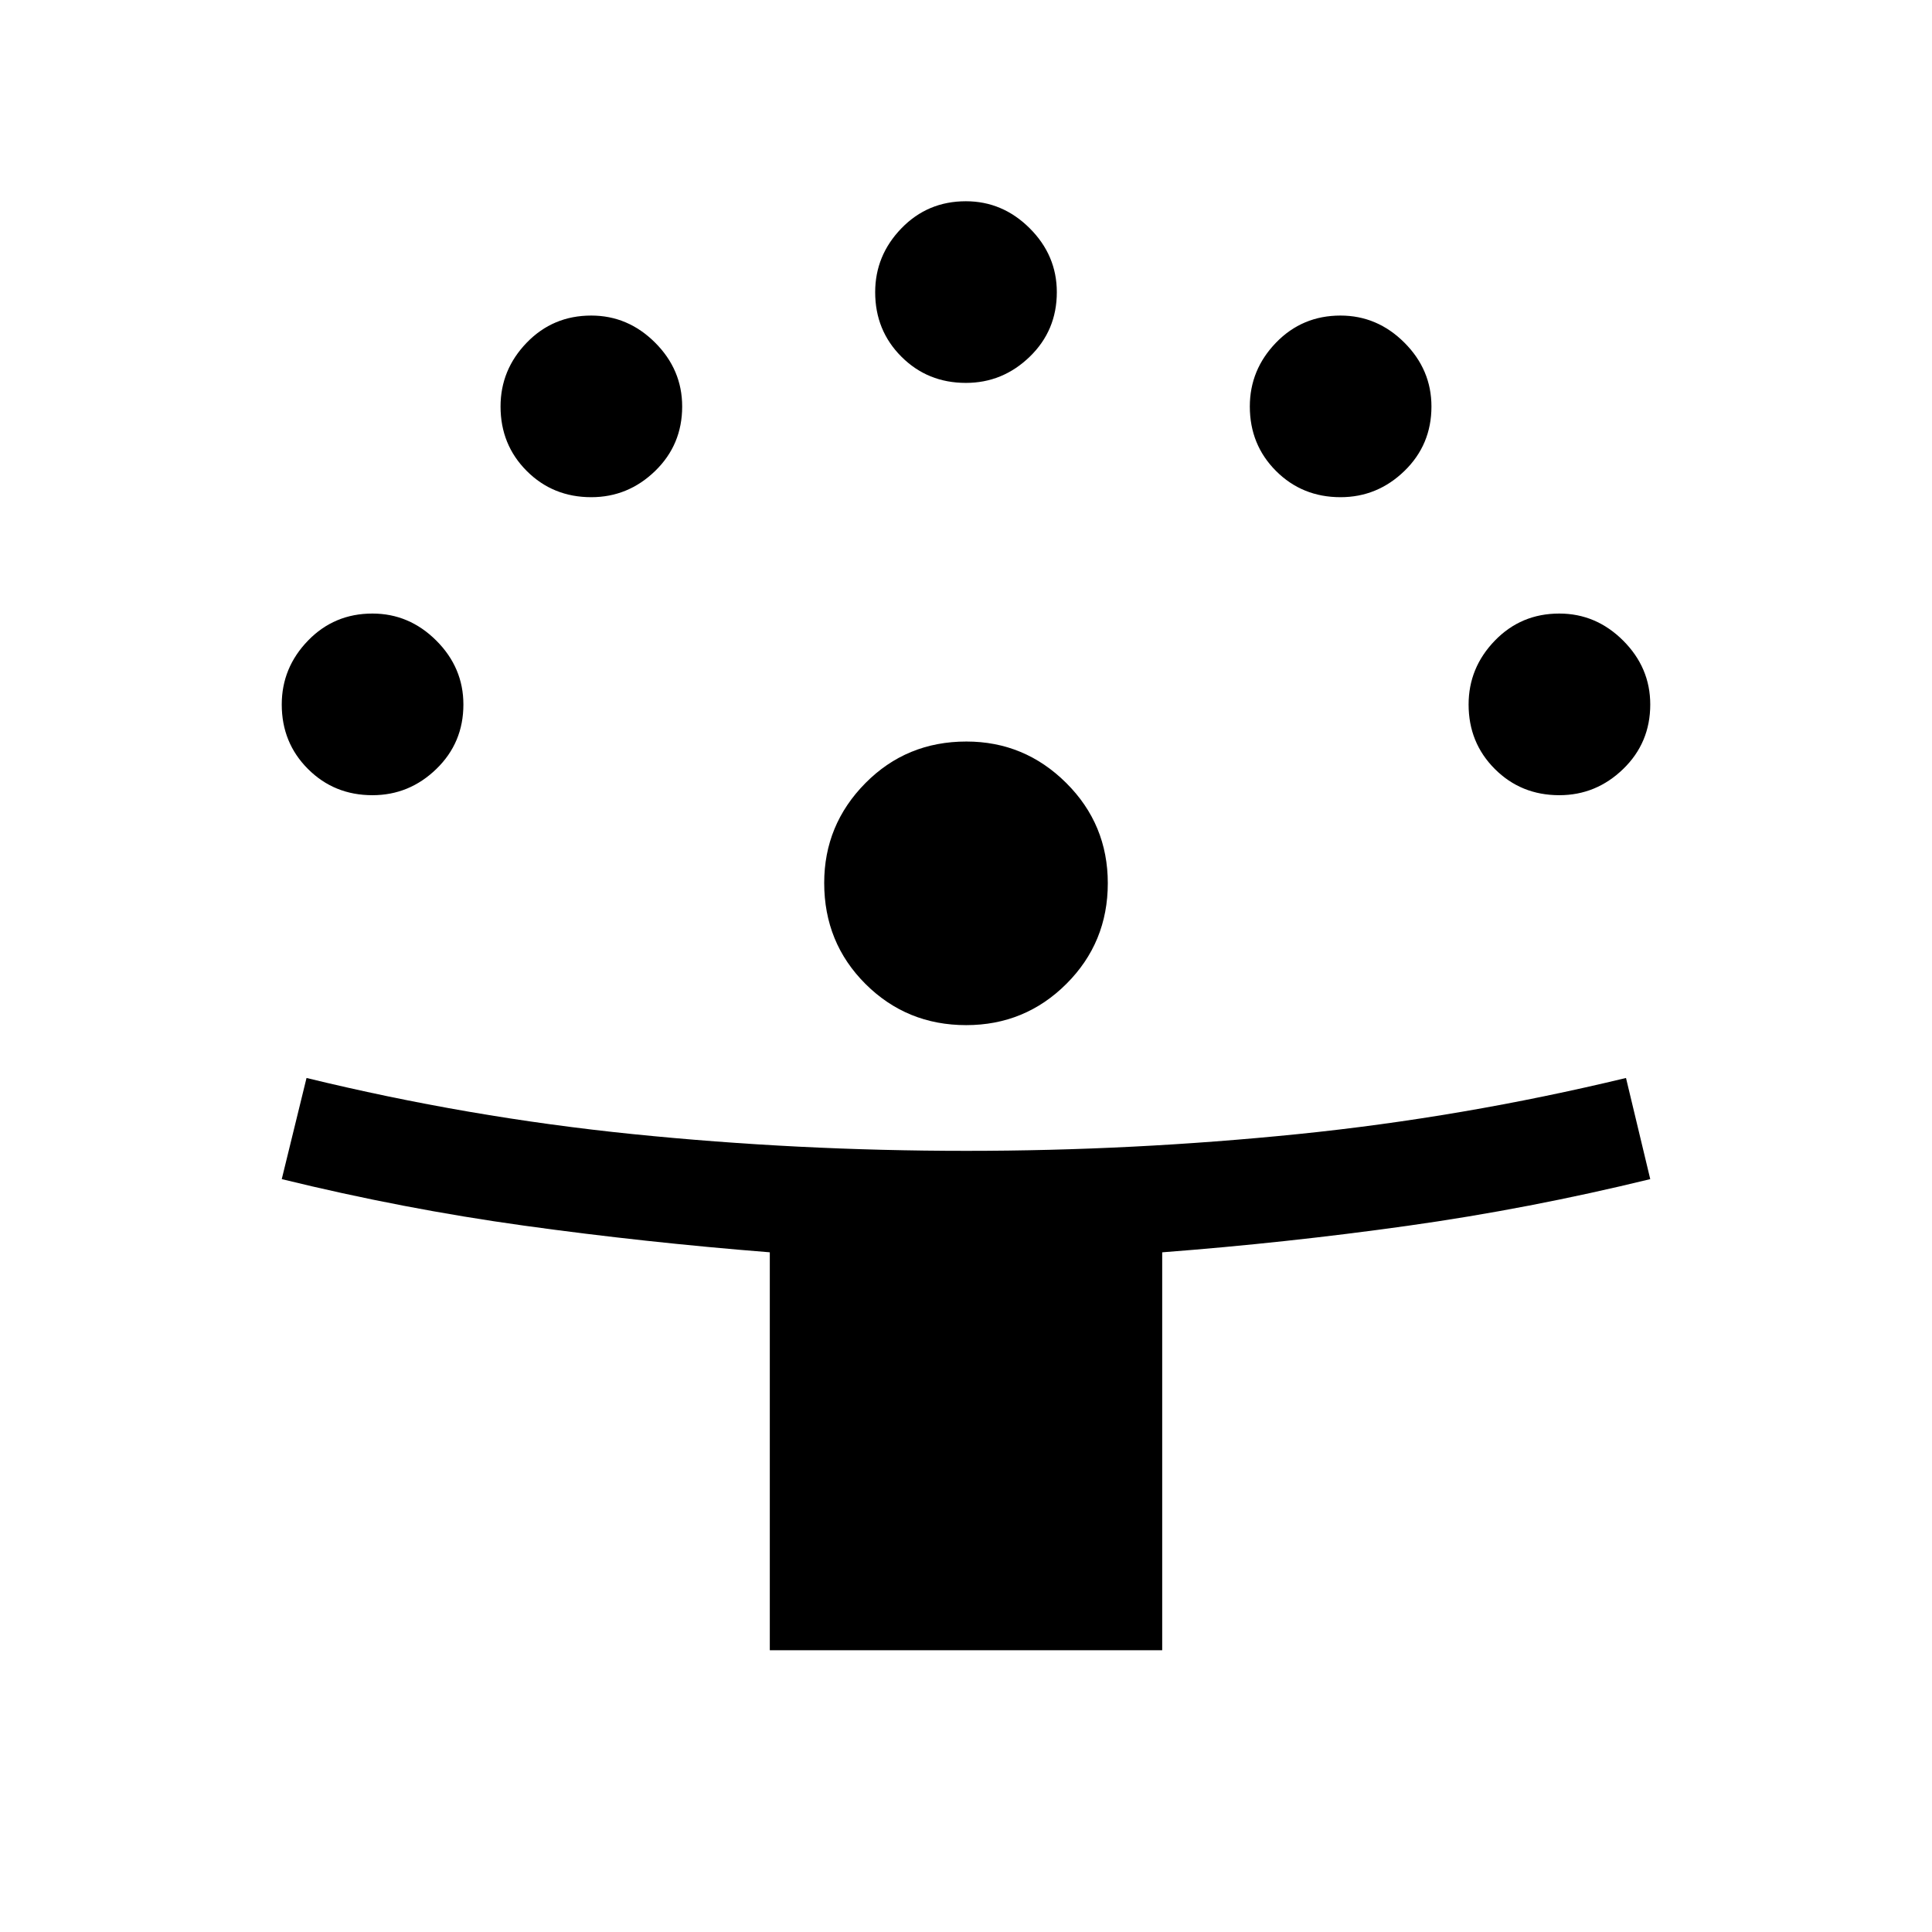 <svg xmlns="http://www.w3.org/2000/svg" height="40" viewBox="0 -960 960 960" width="40"><path d="M382.51-140v-197.74q-62.02-4.91-122.15-13.25-60.14-8.35-120.36-23.11l12.31-50.26q80.36 19.59 162.21 27.9 81.85 8.31 165.63 8.31 82.81 0 164.66-8.31t163.14-27.9L820-374.1q-60.27 14.73-120.63 23.2-60.37 8.47-121.88 13.17V-140H382.51Zm97.56-310.62q-29.48 0-50.01-20.45-20.52-20.46-20.52-50.21 0-28.87 20.45-49.57 20.46-20.69 50.21-20.69 28.88 0 49.57 20.56 20.69 20.57 20.69 49.84 0 29.47-20.56 50-20.56 20.52-49.83 20.52ZM185.06-564.87q-19.01 0-32.03-13.03Q140-590.92 140-609.93q0-18.27 13.03-31.74 13.02-13.46 32.03-13.46 18.27 0 31.74 13.44 13.46 13.44 13.46 31.76 0 19.01-13.44 32.03-13.44 13.03-31.76 13.03Zm589.75 0q-19.02 0-32.04-13.03-13.03-13.02-13.03-32.03 0-18.27 13.03-31.74 13.02-13.46 32.03-13.46 18.28 0 31.74 13.44Q820-628.25 820-609.93q0 19.01-13.44 32.03-13.44 13.03-31.75 13.03ZM293.78-712.95q-19.01 0-32.04-13.02-13.02-13.03-13.02-32.04 0-18.27 13.02-31.73 13.03-13.46 32.04-13.46 18.27 0 31.73 13.44t13.46 31.75q0 19.01-13.44 32.04-13.44 13.02-31.75 13.02Zm372.31 0q-19.01 0-32.04-13.02-13.02-13.03-13.02-32.04 0-18.27 13.02-31.73 13.03-13.46 32.03-13.46 18.28 0 31.74 13.44 13.46 13.44 13.46 31.75 0 19.01-13.44 32.04-13.44 13.02-31.75 13.02Zm-186.16-56.79q-19.01 0-32.03-13.03-13.03-13.02-13.03-32.03 0-18.28 13.03-31.74Q460.92-860 479.93-860q18.27 0 31.74 13.44 13.46 13.44 13.46 31.75 0 19.02-13.44 32.04-13.44 13.03-31.76 13.03Z"/></svg>